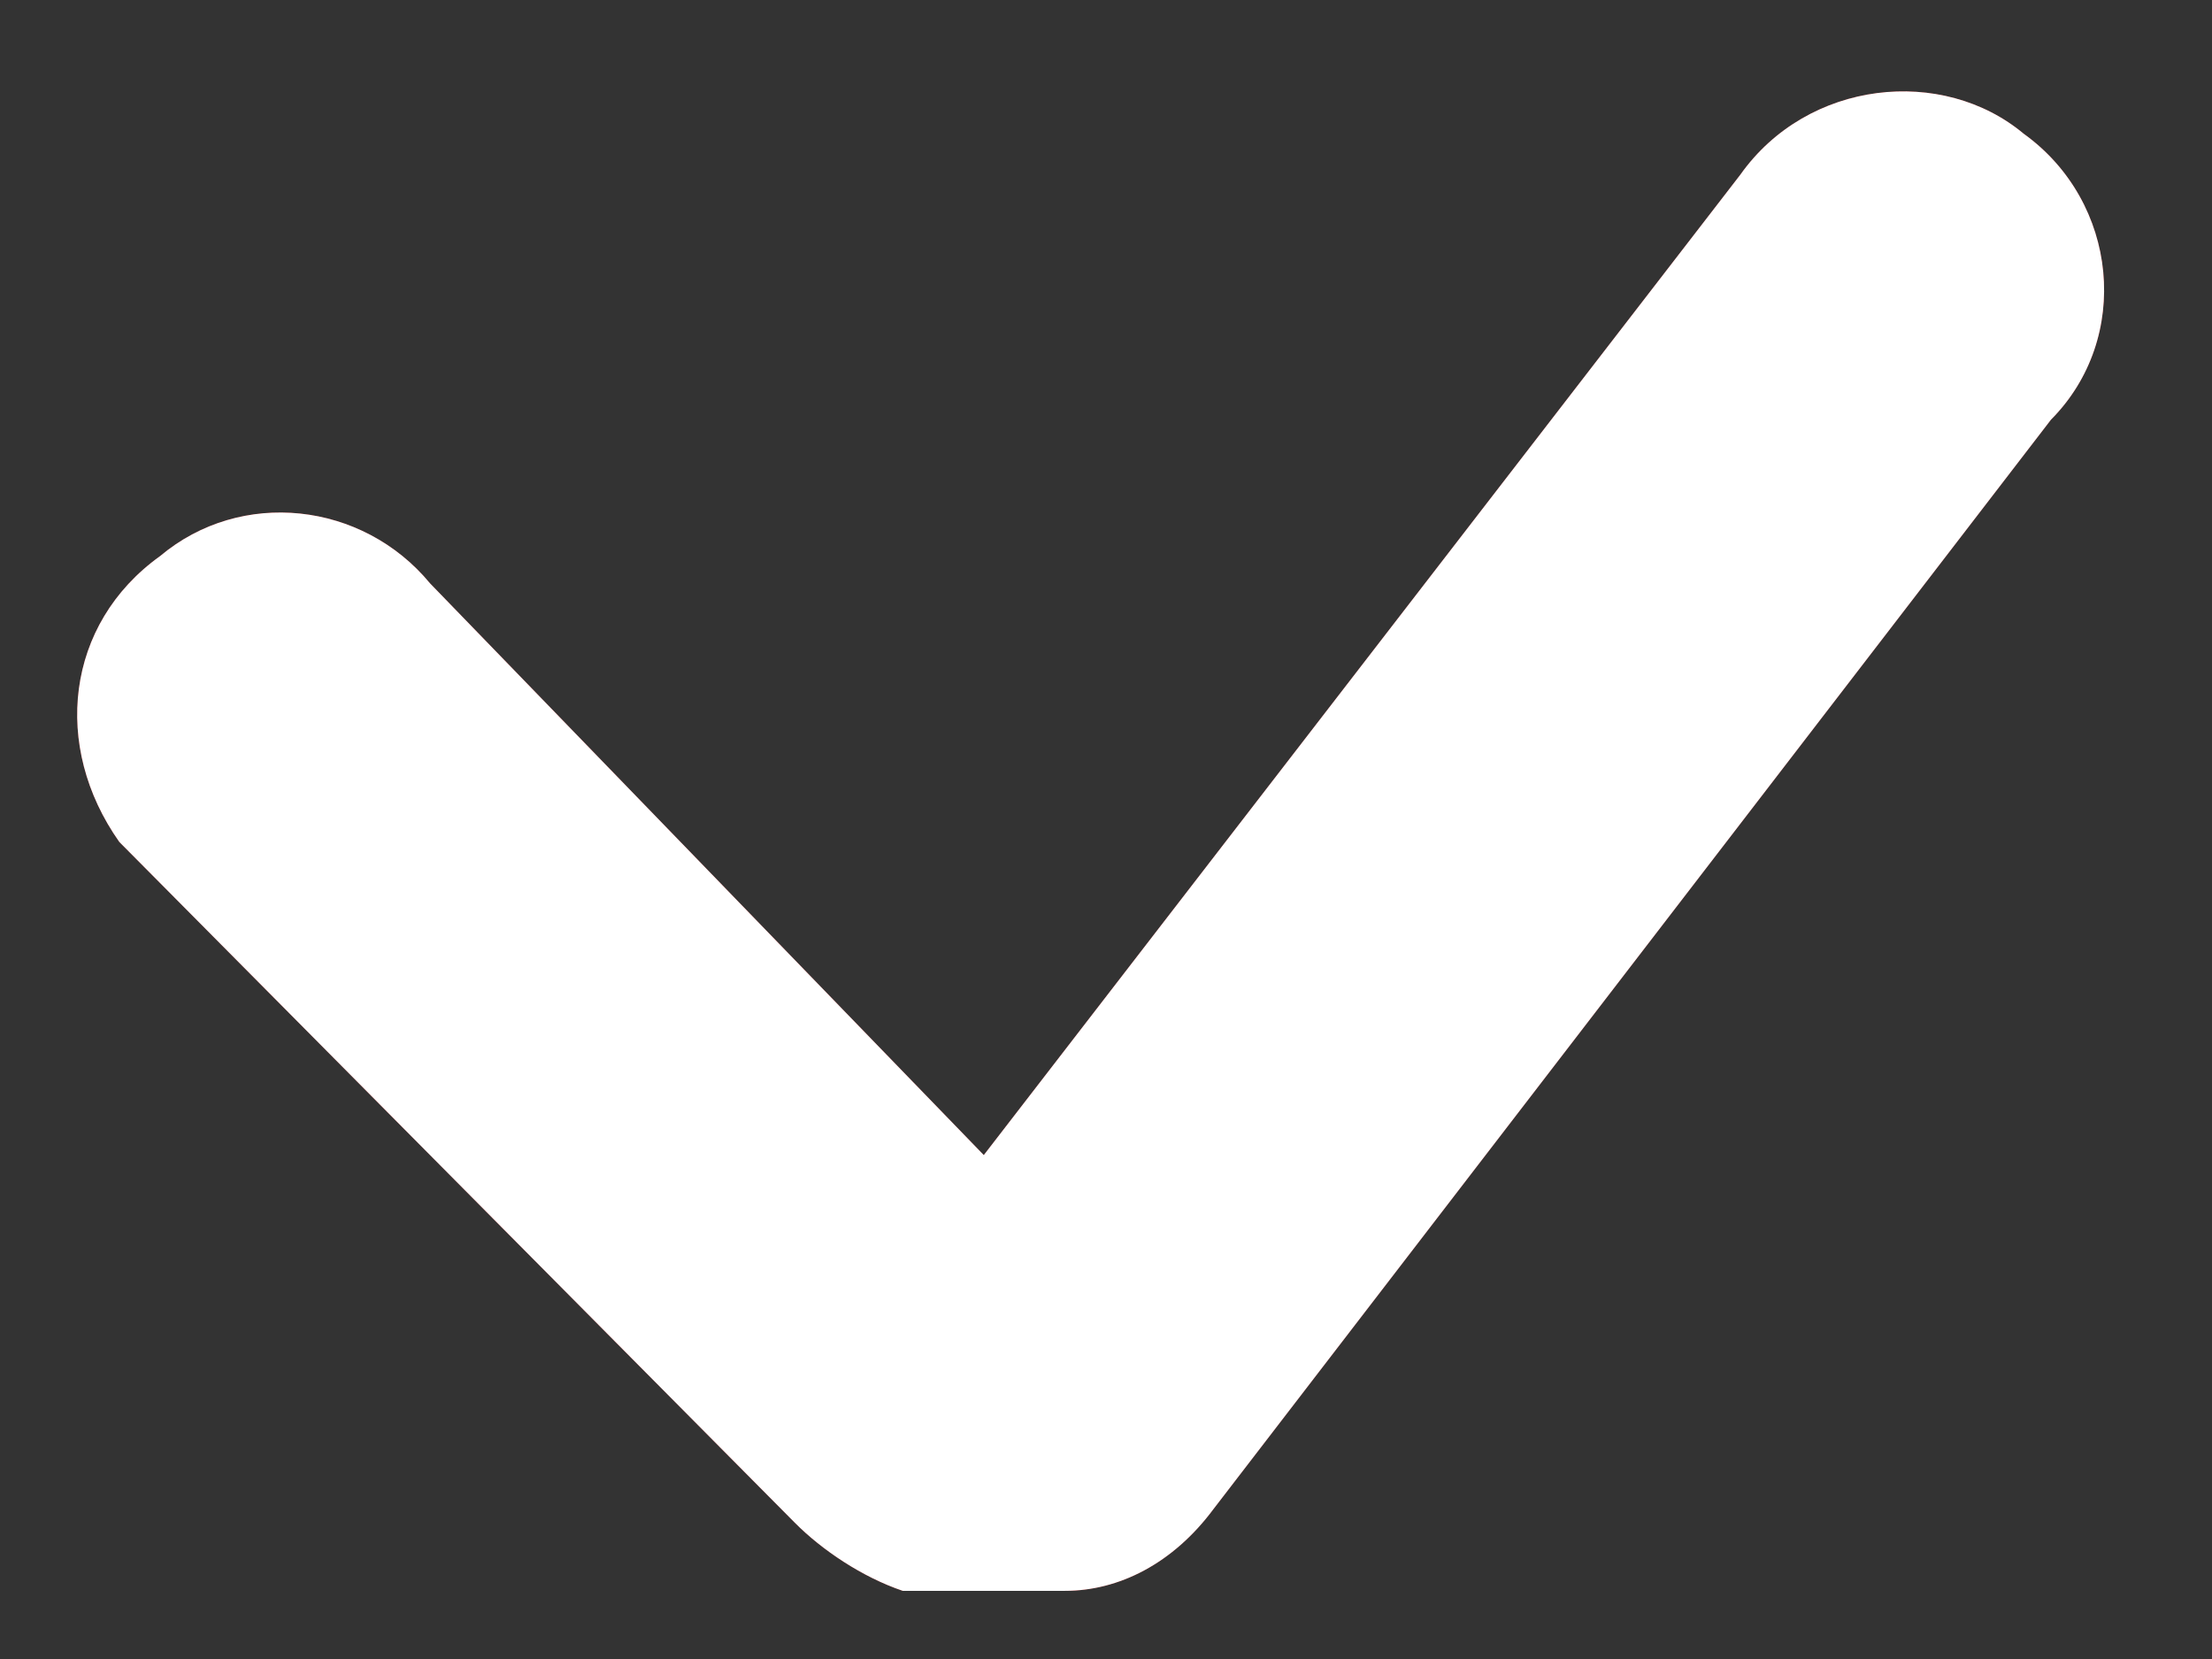 <svg xmlns="http://www.w3.org/2000/svg" width="16" height="12" viewBox="0 0 16 12"><rect x="0" y="0" width="16" height="12" fill="#333333" stroke="none"/><g><g><path fill="#b11b1b" d="M14.64.969c-.587-.493-1.564-.394-2.052.295L7.116 8.355 3.111 4.22c-.489-.592-1.368-.69-1.954-.197C.473 4.514.375 5.4.863 6.09l4.886 4.924c.195.197.488.394.781.493h1.173c.39 0 .781-.197 1.074-.591l6.058-7.88c.586-.59.488-1.575-.196-2.068z"/><path fill="#fff" d="M14.64.969c-.587-.493-1.564-.394-2.052.295L7.116 8.355 3.111 4.22c-.489-.592-1.368-.69-1.954-.197C.473 4.514.375 5.4.863 6.09l4.886 4.924c.195.197.488.394.781.493h1.173c.39 0 .781-.197 1.074-.591l6.058-7.88c.586-.59.488-1.575-.196-2.068z"/></g></g></svg>